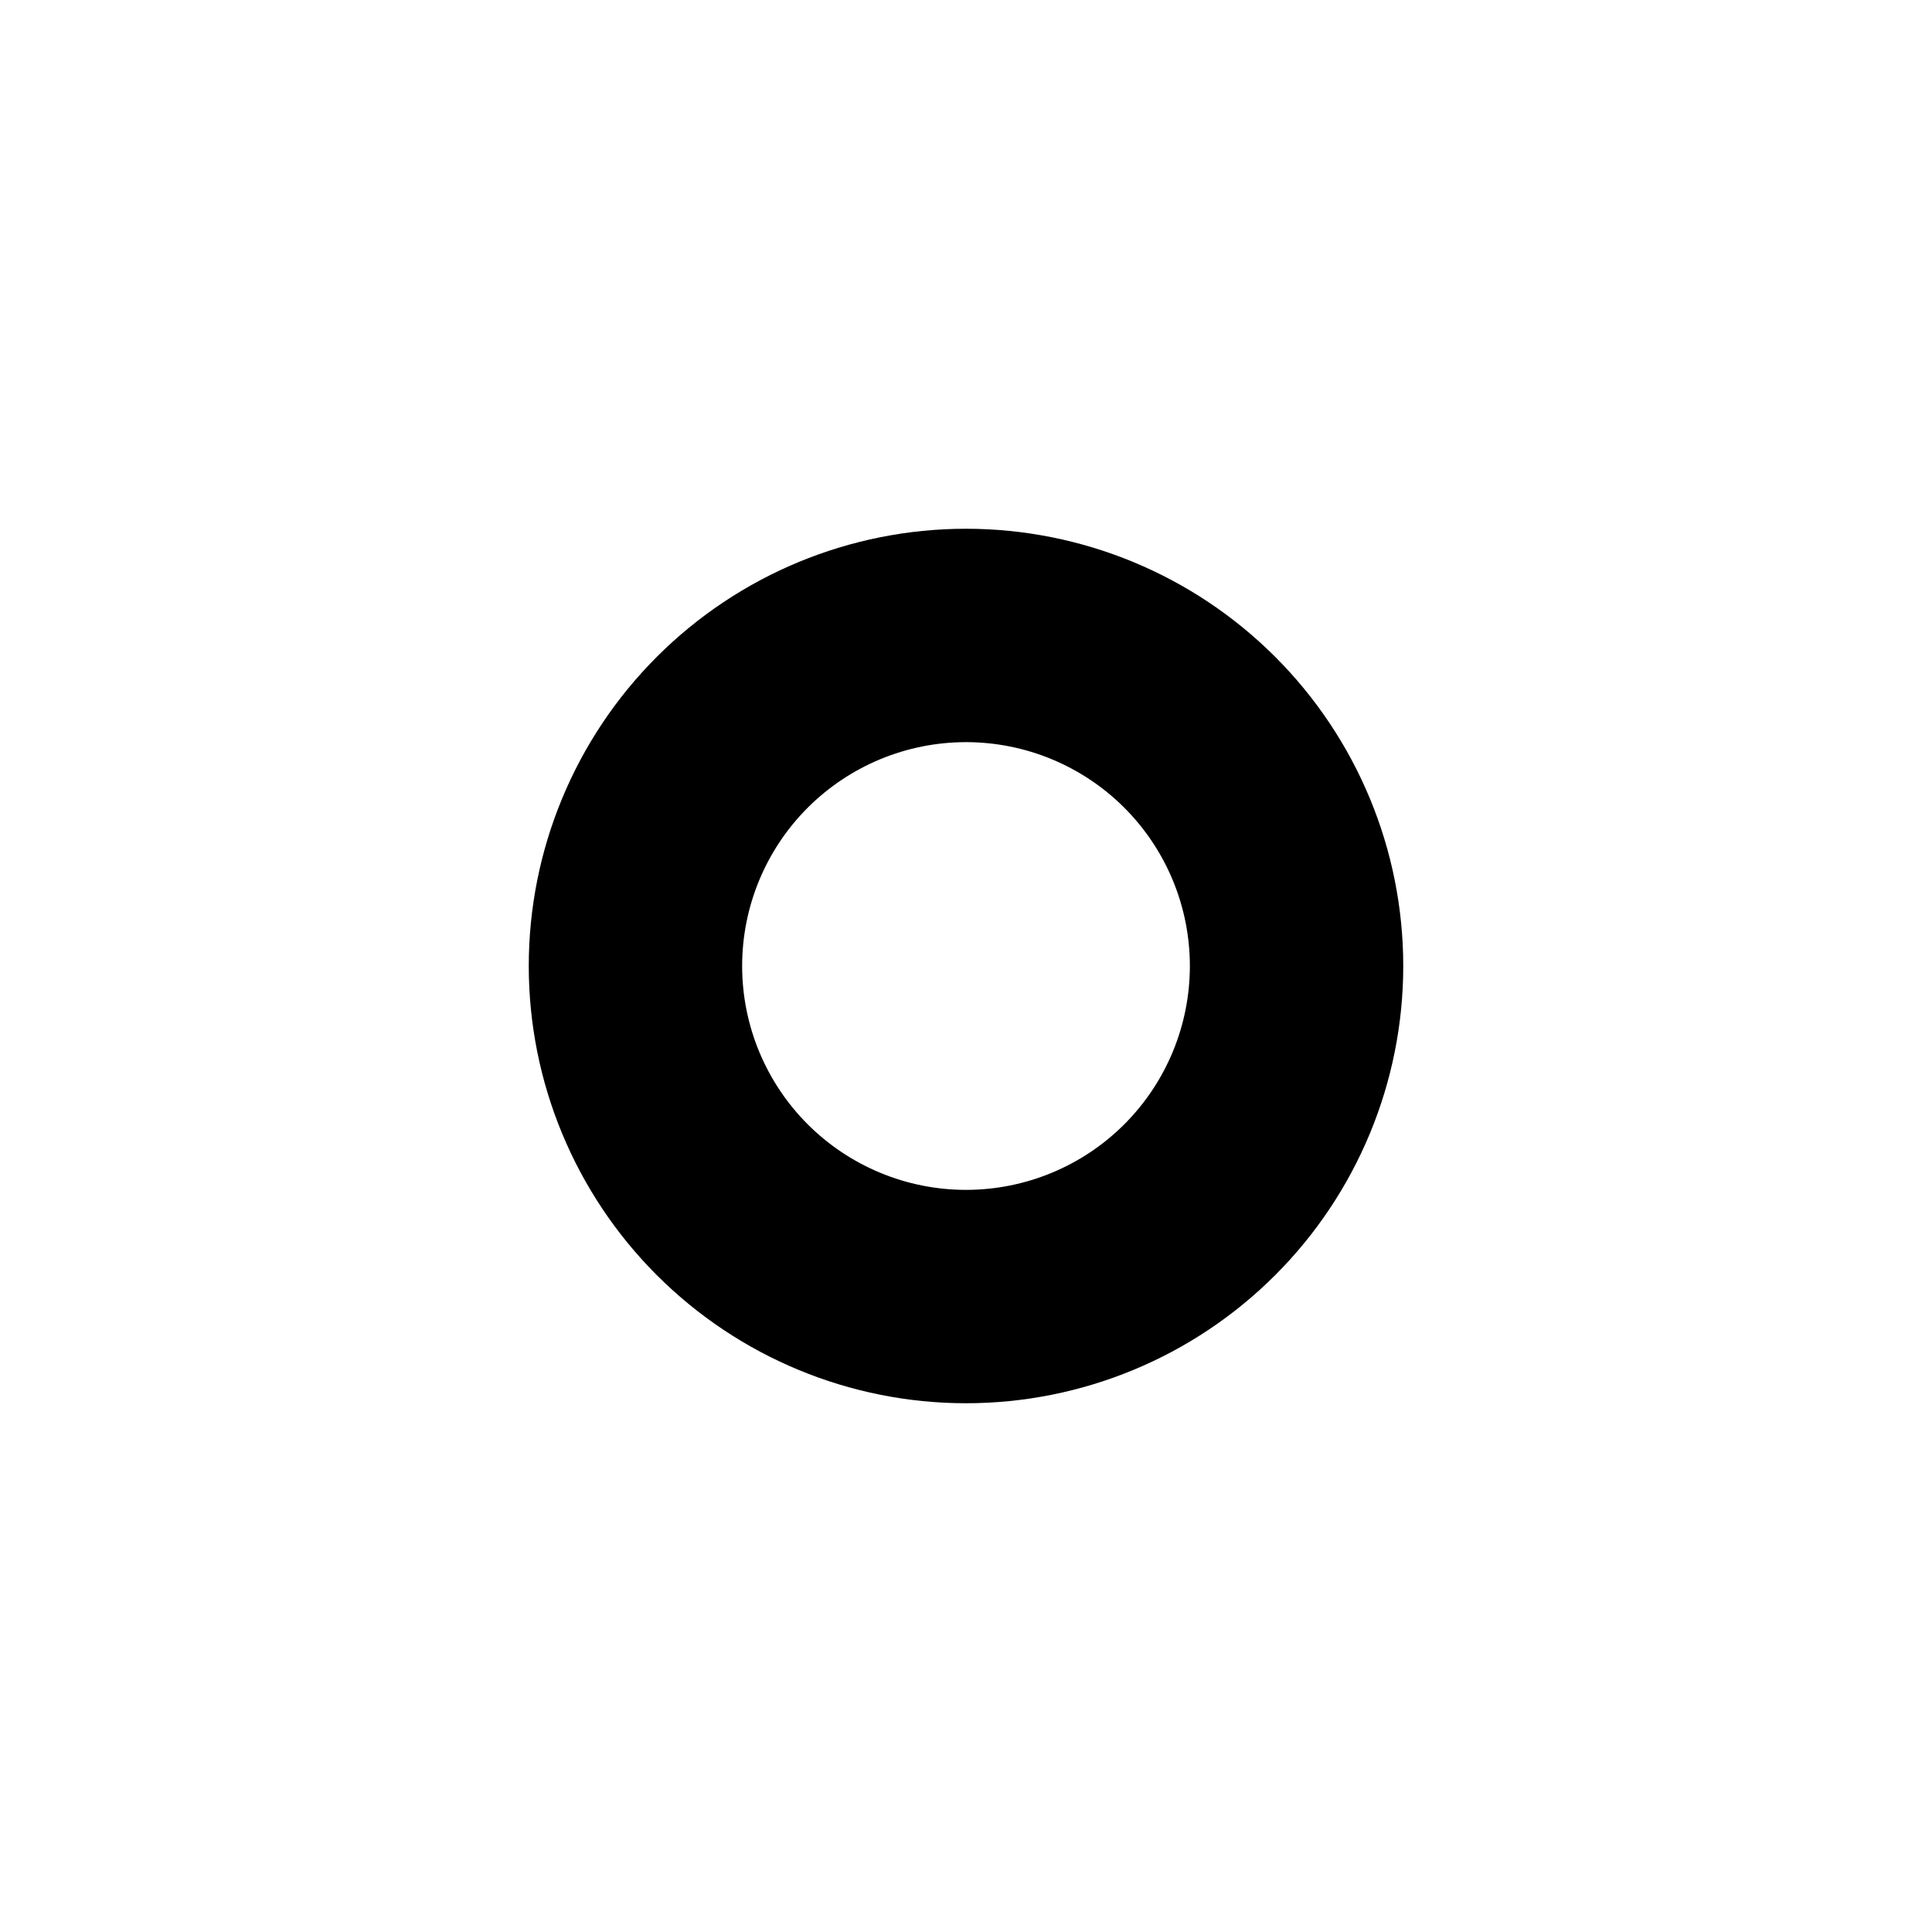 <?xml version="1.0" encoding="UTF-8"?>
<svg width="752pt" height="752pt" version="1.1" viewBox="0 0 752 752" xmlns="http://www.w3.org/2000/svg">
 <path d="m376 205.81c-45.137 0-88.426 17.93-120.34 49.848s-49.848 75.207-49.848 120.34c0 45.141 17.93 88.43 49.848 120.34 31.918 31.918 75.207 49.852 120.34 49.852 45.141 0 88.43-17.934 120.34-49.852 31.918-31.914 49.852-75.203 49.852-120.34 0-45.137-17.934-88.426-49.852-120.34-31.914-31.918-75.203-49.848-120.34-49.848zm0 83.059c23.109 0 45.273 9.18 61.617 25.52 16.34 16.34 25.52 38.504 25.52 61.613s-9.18 45.273-25.52 61.617c-16.344 16.34-38.508 25.52-61.617 25.52s-45.273-9.18-61.613-25.52c-16.34-16.344-25.52-38.508-25.52-61.617s9.18-45.273 25.52-61.613c16.34-16.34 38.504-25.52 61.613-25.52z"/>
</svg>
